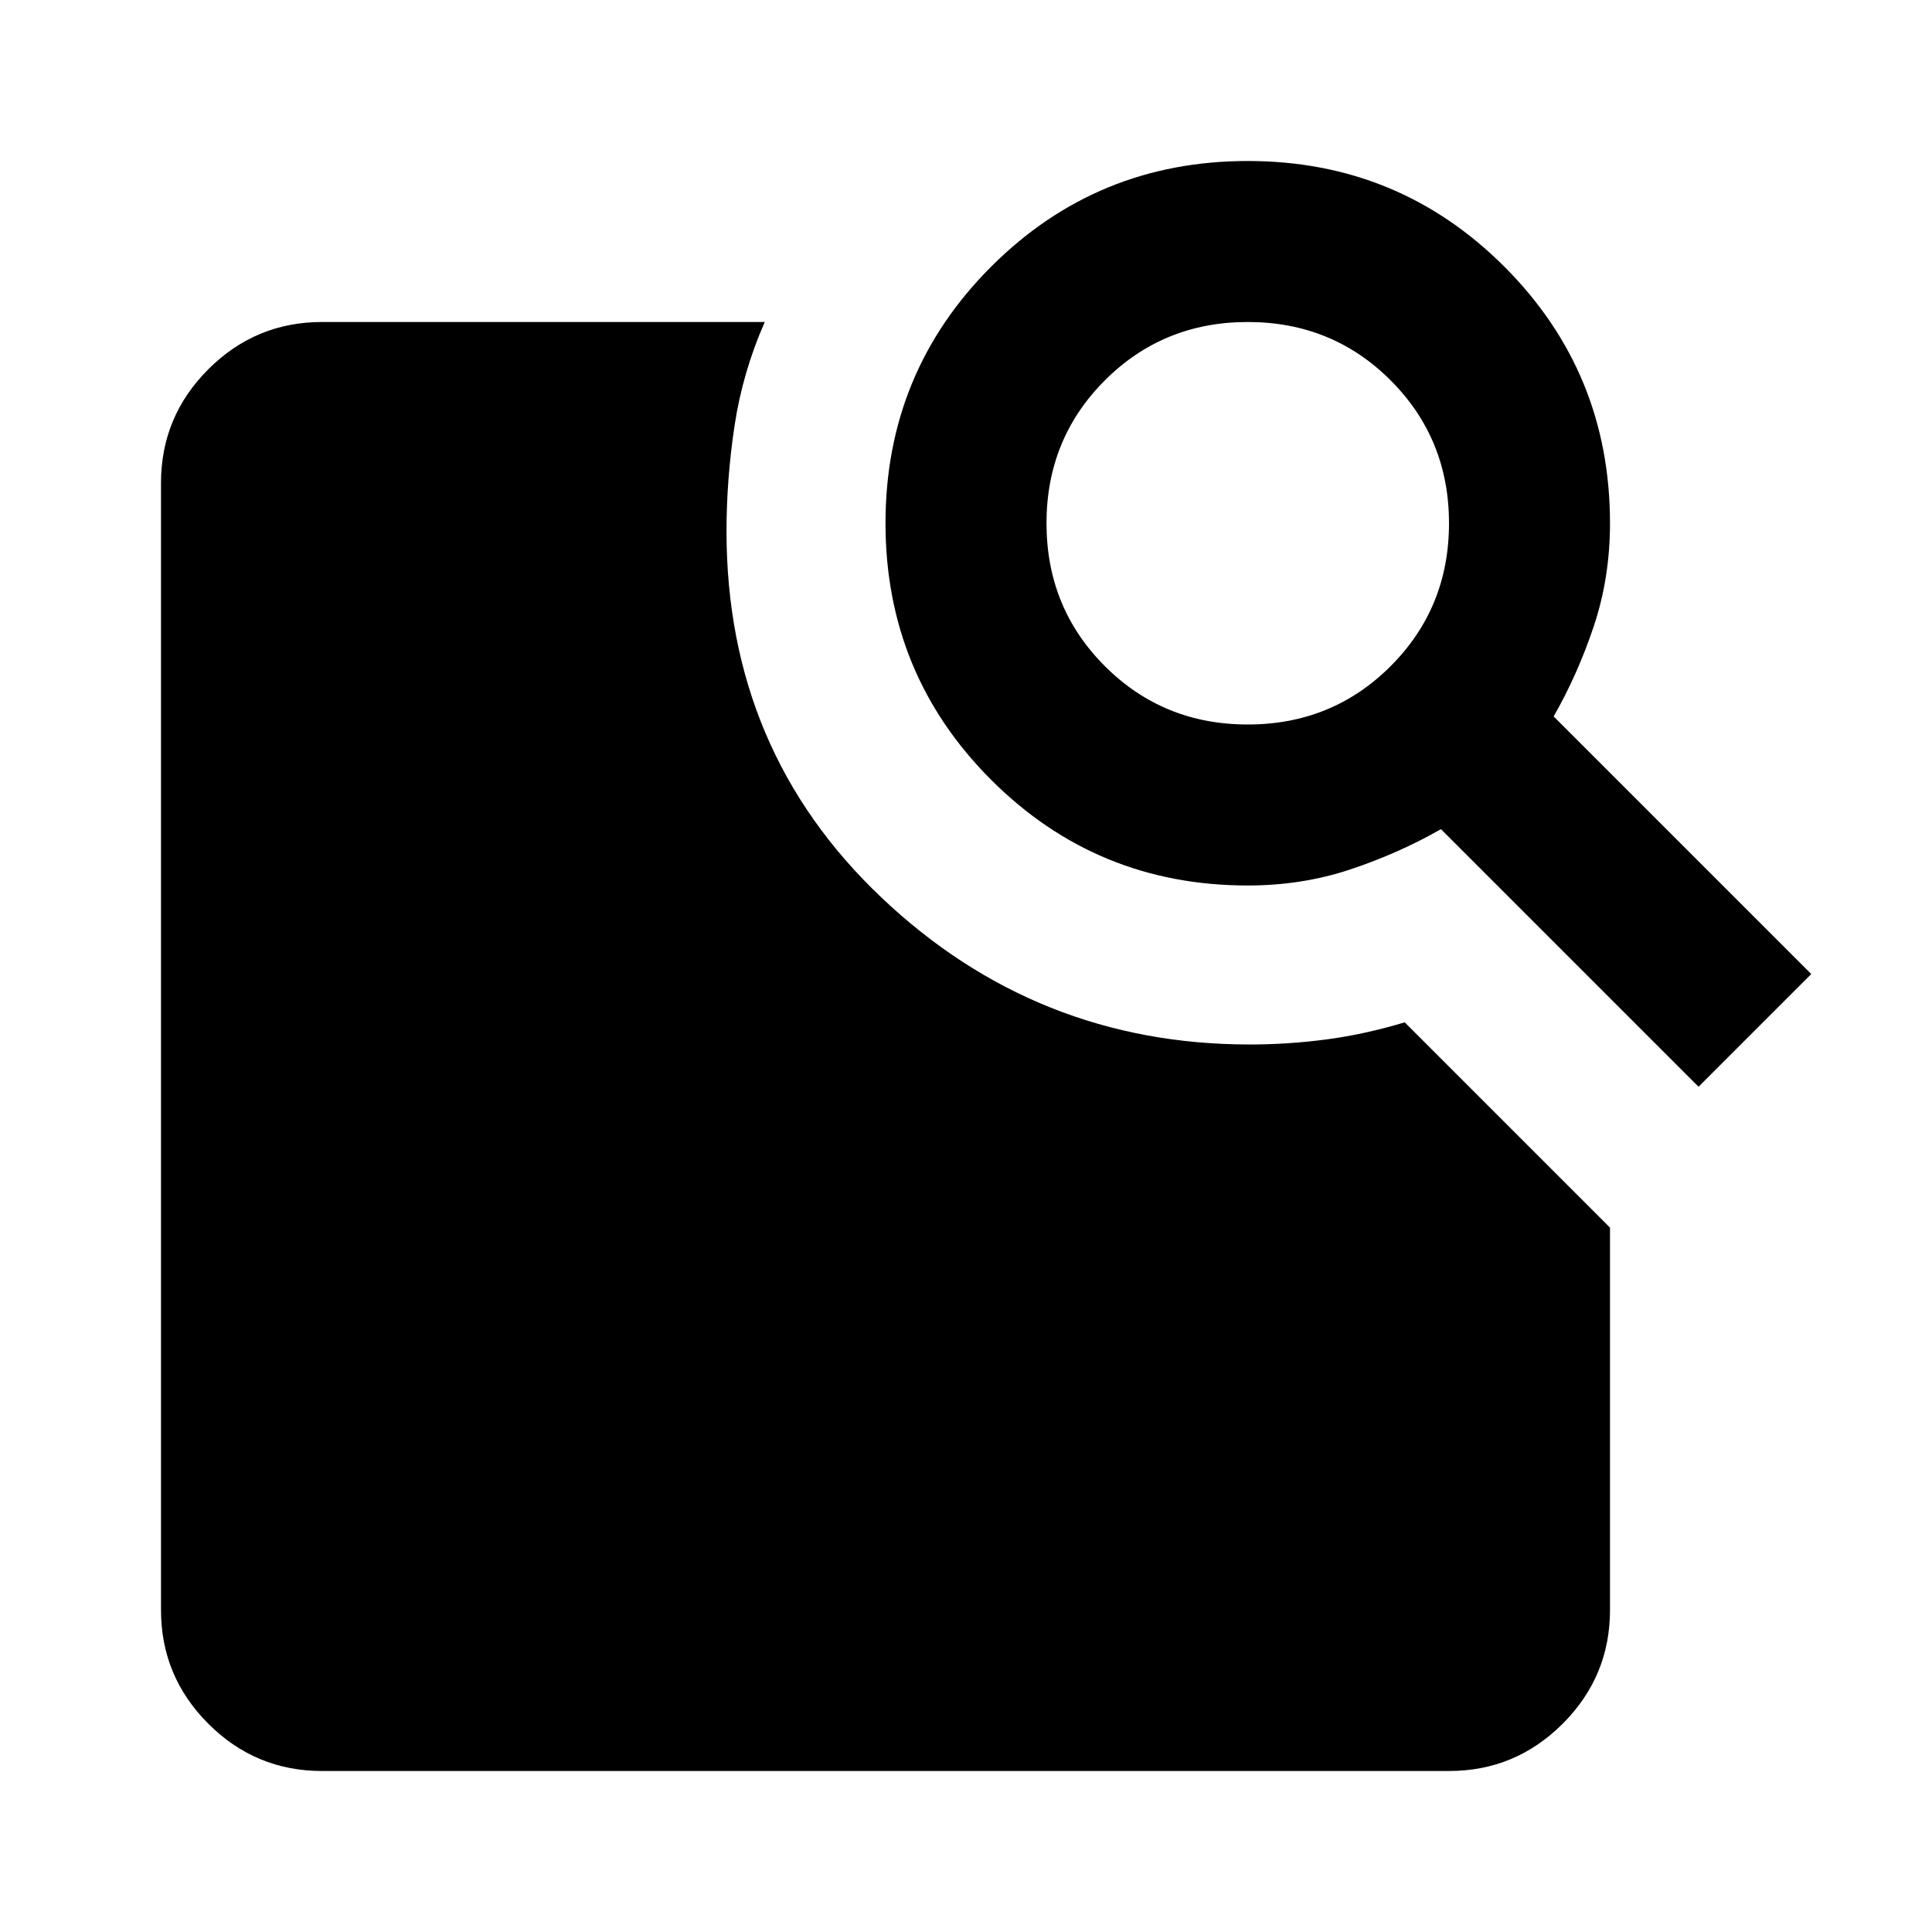 <svg xmlns="http://www.w3.org/2000/svg" height="24" viewBox="0 -960 960 960" width="24"><path d="m772-604 128 128-56 56-128-128q-21 12-45 20t-51 8q-75 0-127.5-52.5T440-700q0-75 52.5-127.5T620-880q75 0 127.5 52.5T800-700q0 27-8 51t-20 45Zm-152 4q42 0 71-29t29-71q0-42-29-71t-71-29q-42 0-71 29t-29 71q0 42 29 71t71 29ZM160-80q-33 0-56.5-23.5T80-160v-560q0-33 23.5-56.5T160-800h220q-11 25-15 51.5t-4 52.5q0 109 77 182t183 73q19 0 38-2.5t39-8.5l102 102v190q0 33-23.5 56.5T720-80H160Z"/></svg>